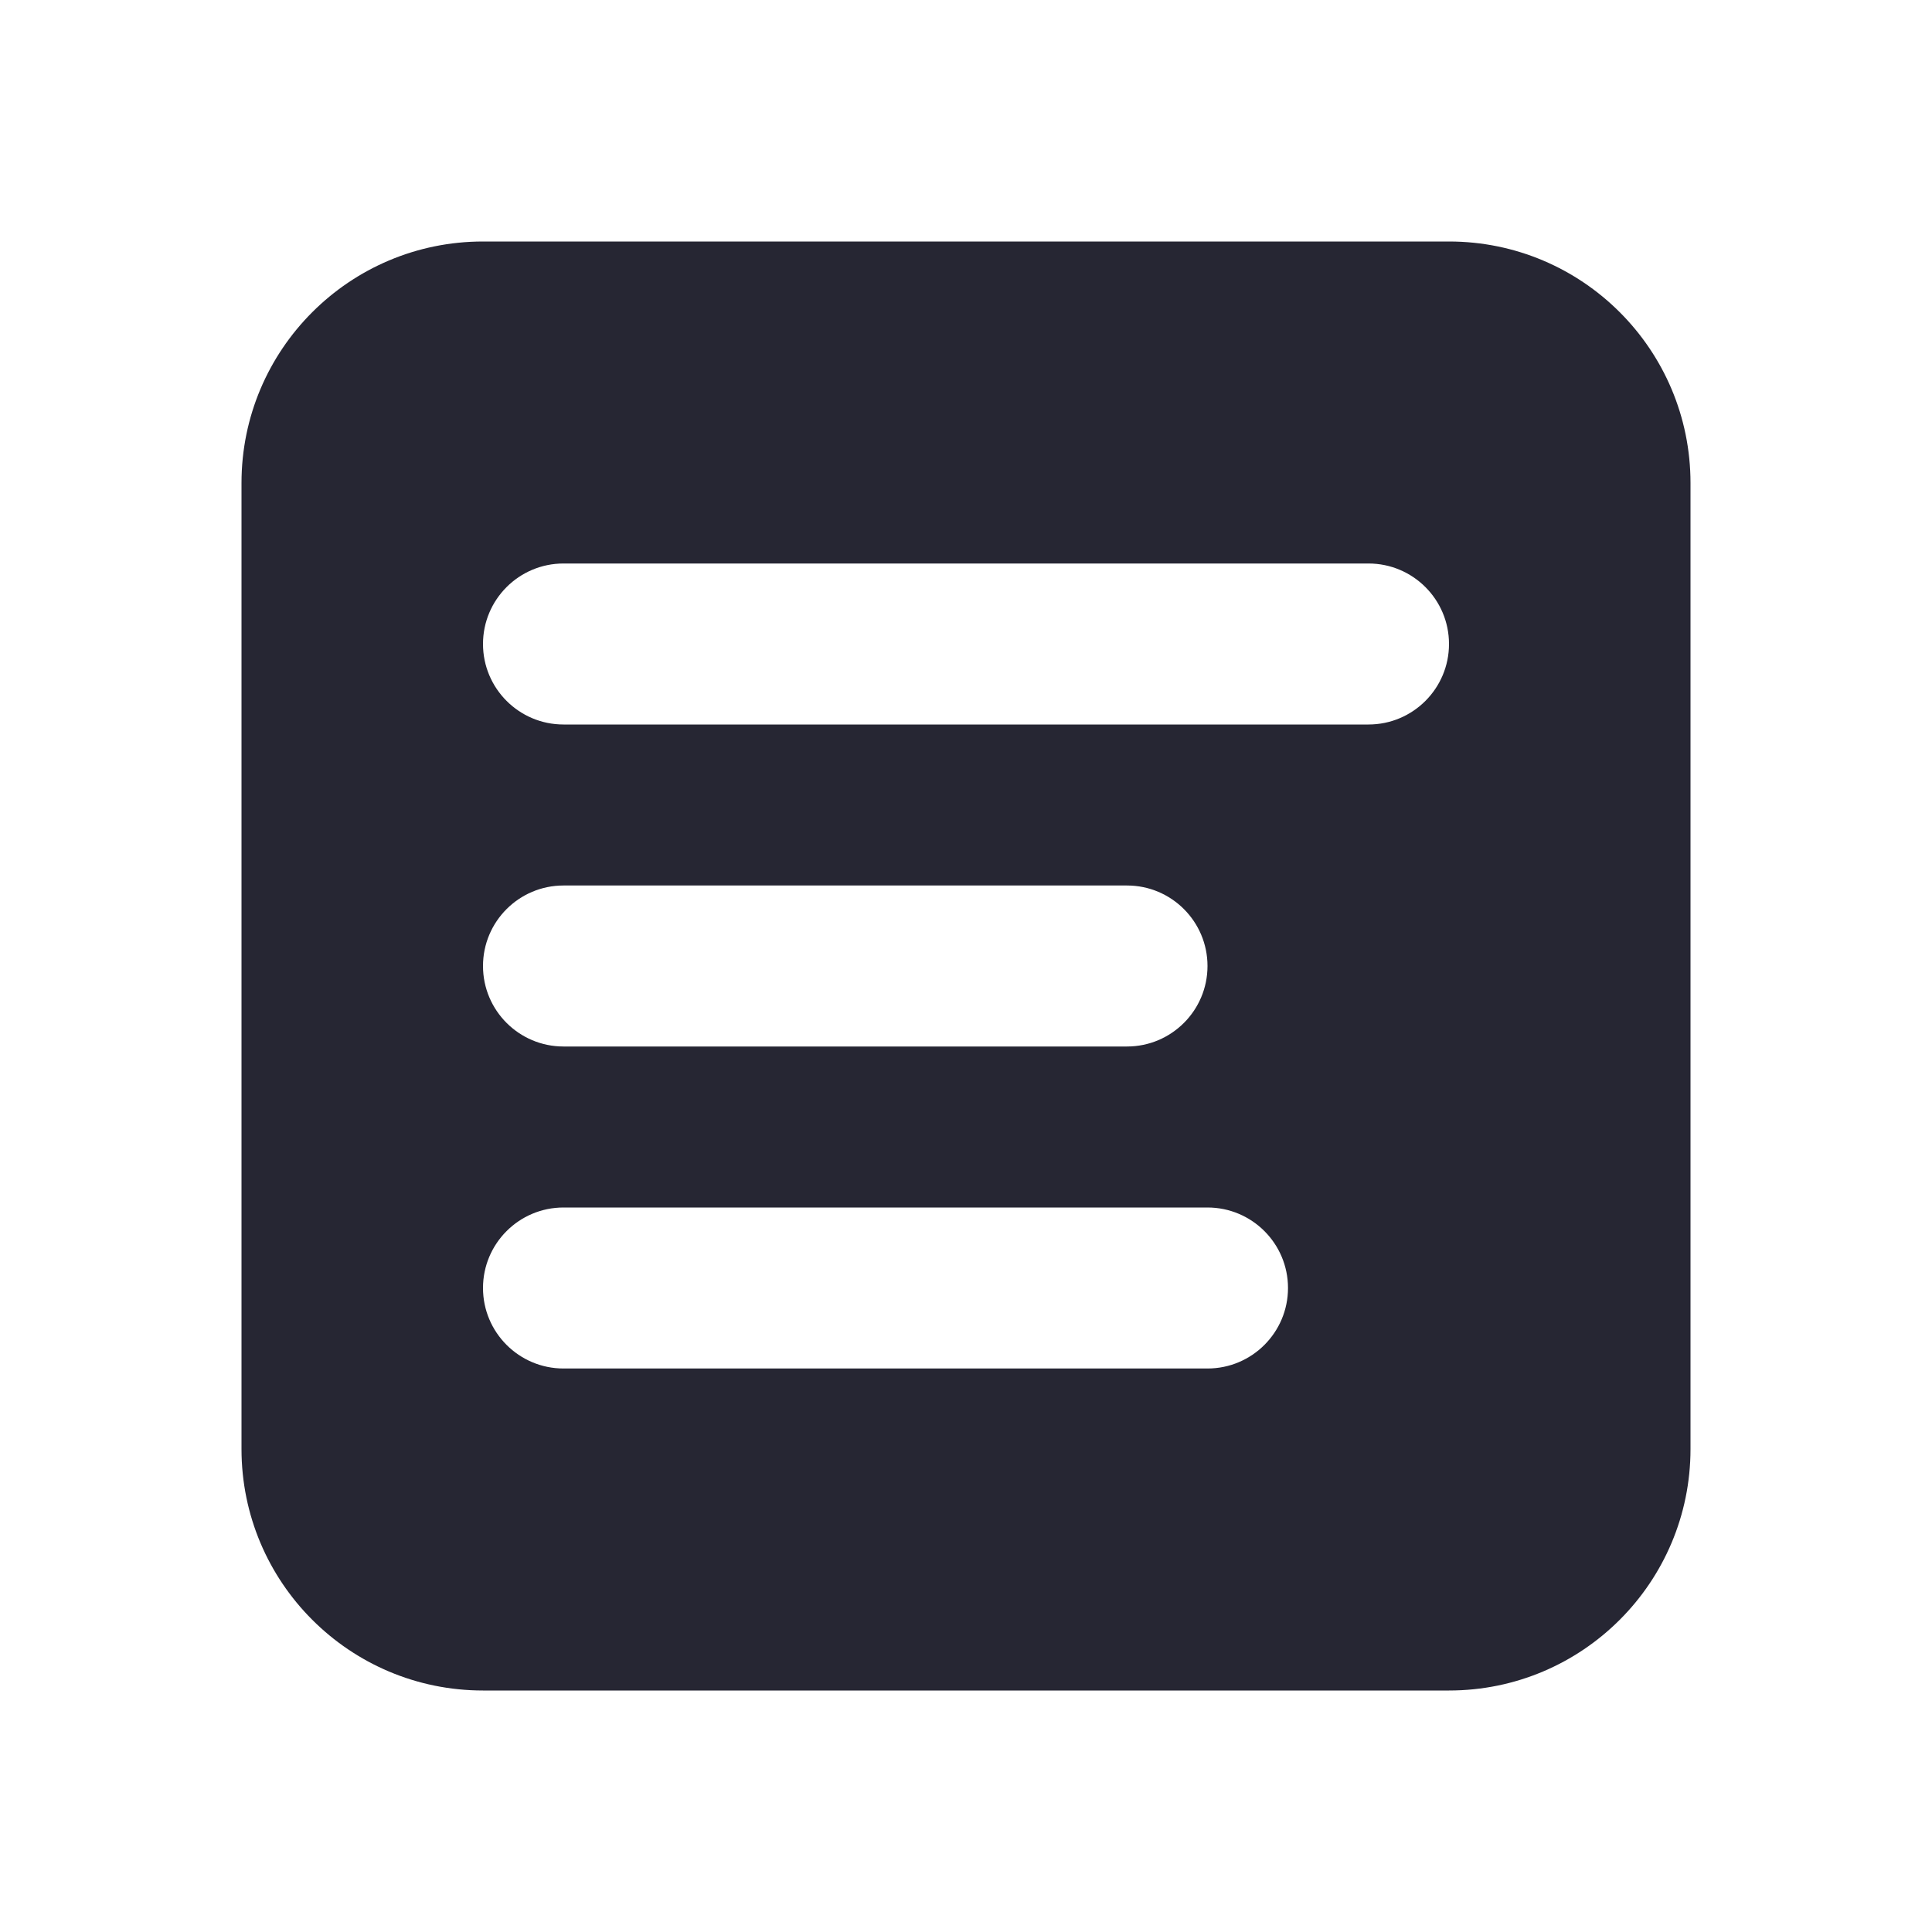 <svg width="24" height="24" viewBox="0 0 24 24" fill="#26263380" xmlns="http://www.w3.org/2000/svg" class="WidgetIcon"><path fill-rule="evenodd" clip-rule="evenodd" d="M6 3C4.343 3 3 4.343 3 6V18C3 19.657 4.343 21 6 21H18C19.657 21 21 19.657 21 18V6C21 4.343 19.657 3 18 3H6ZM6 8C6 7.448 6.448 7 7 7H17C17.552 7 18 7.448 18 8C18 8.552 17.552 9 17 9H7C6.448 9 6 8.552 6 8ZM7 11C6.448 11 6 11.448 6 12C6 12.552 6.448 13 7 13H14C14.552 13 15 12.552 15 12C15 11.448 14.552 11 14 11H7ZM7 15C6.448 15 6 15.448 6 16C6 16.552 6.448 17 7 17H15C15.552 17 16 16.552 16 16C16 15.448 15.552 15 15 15H7Z" fill="#26263380"></path></svg>